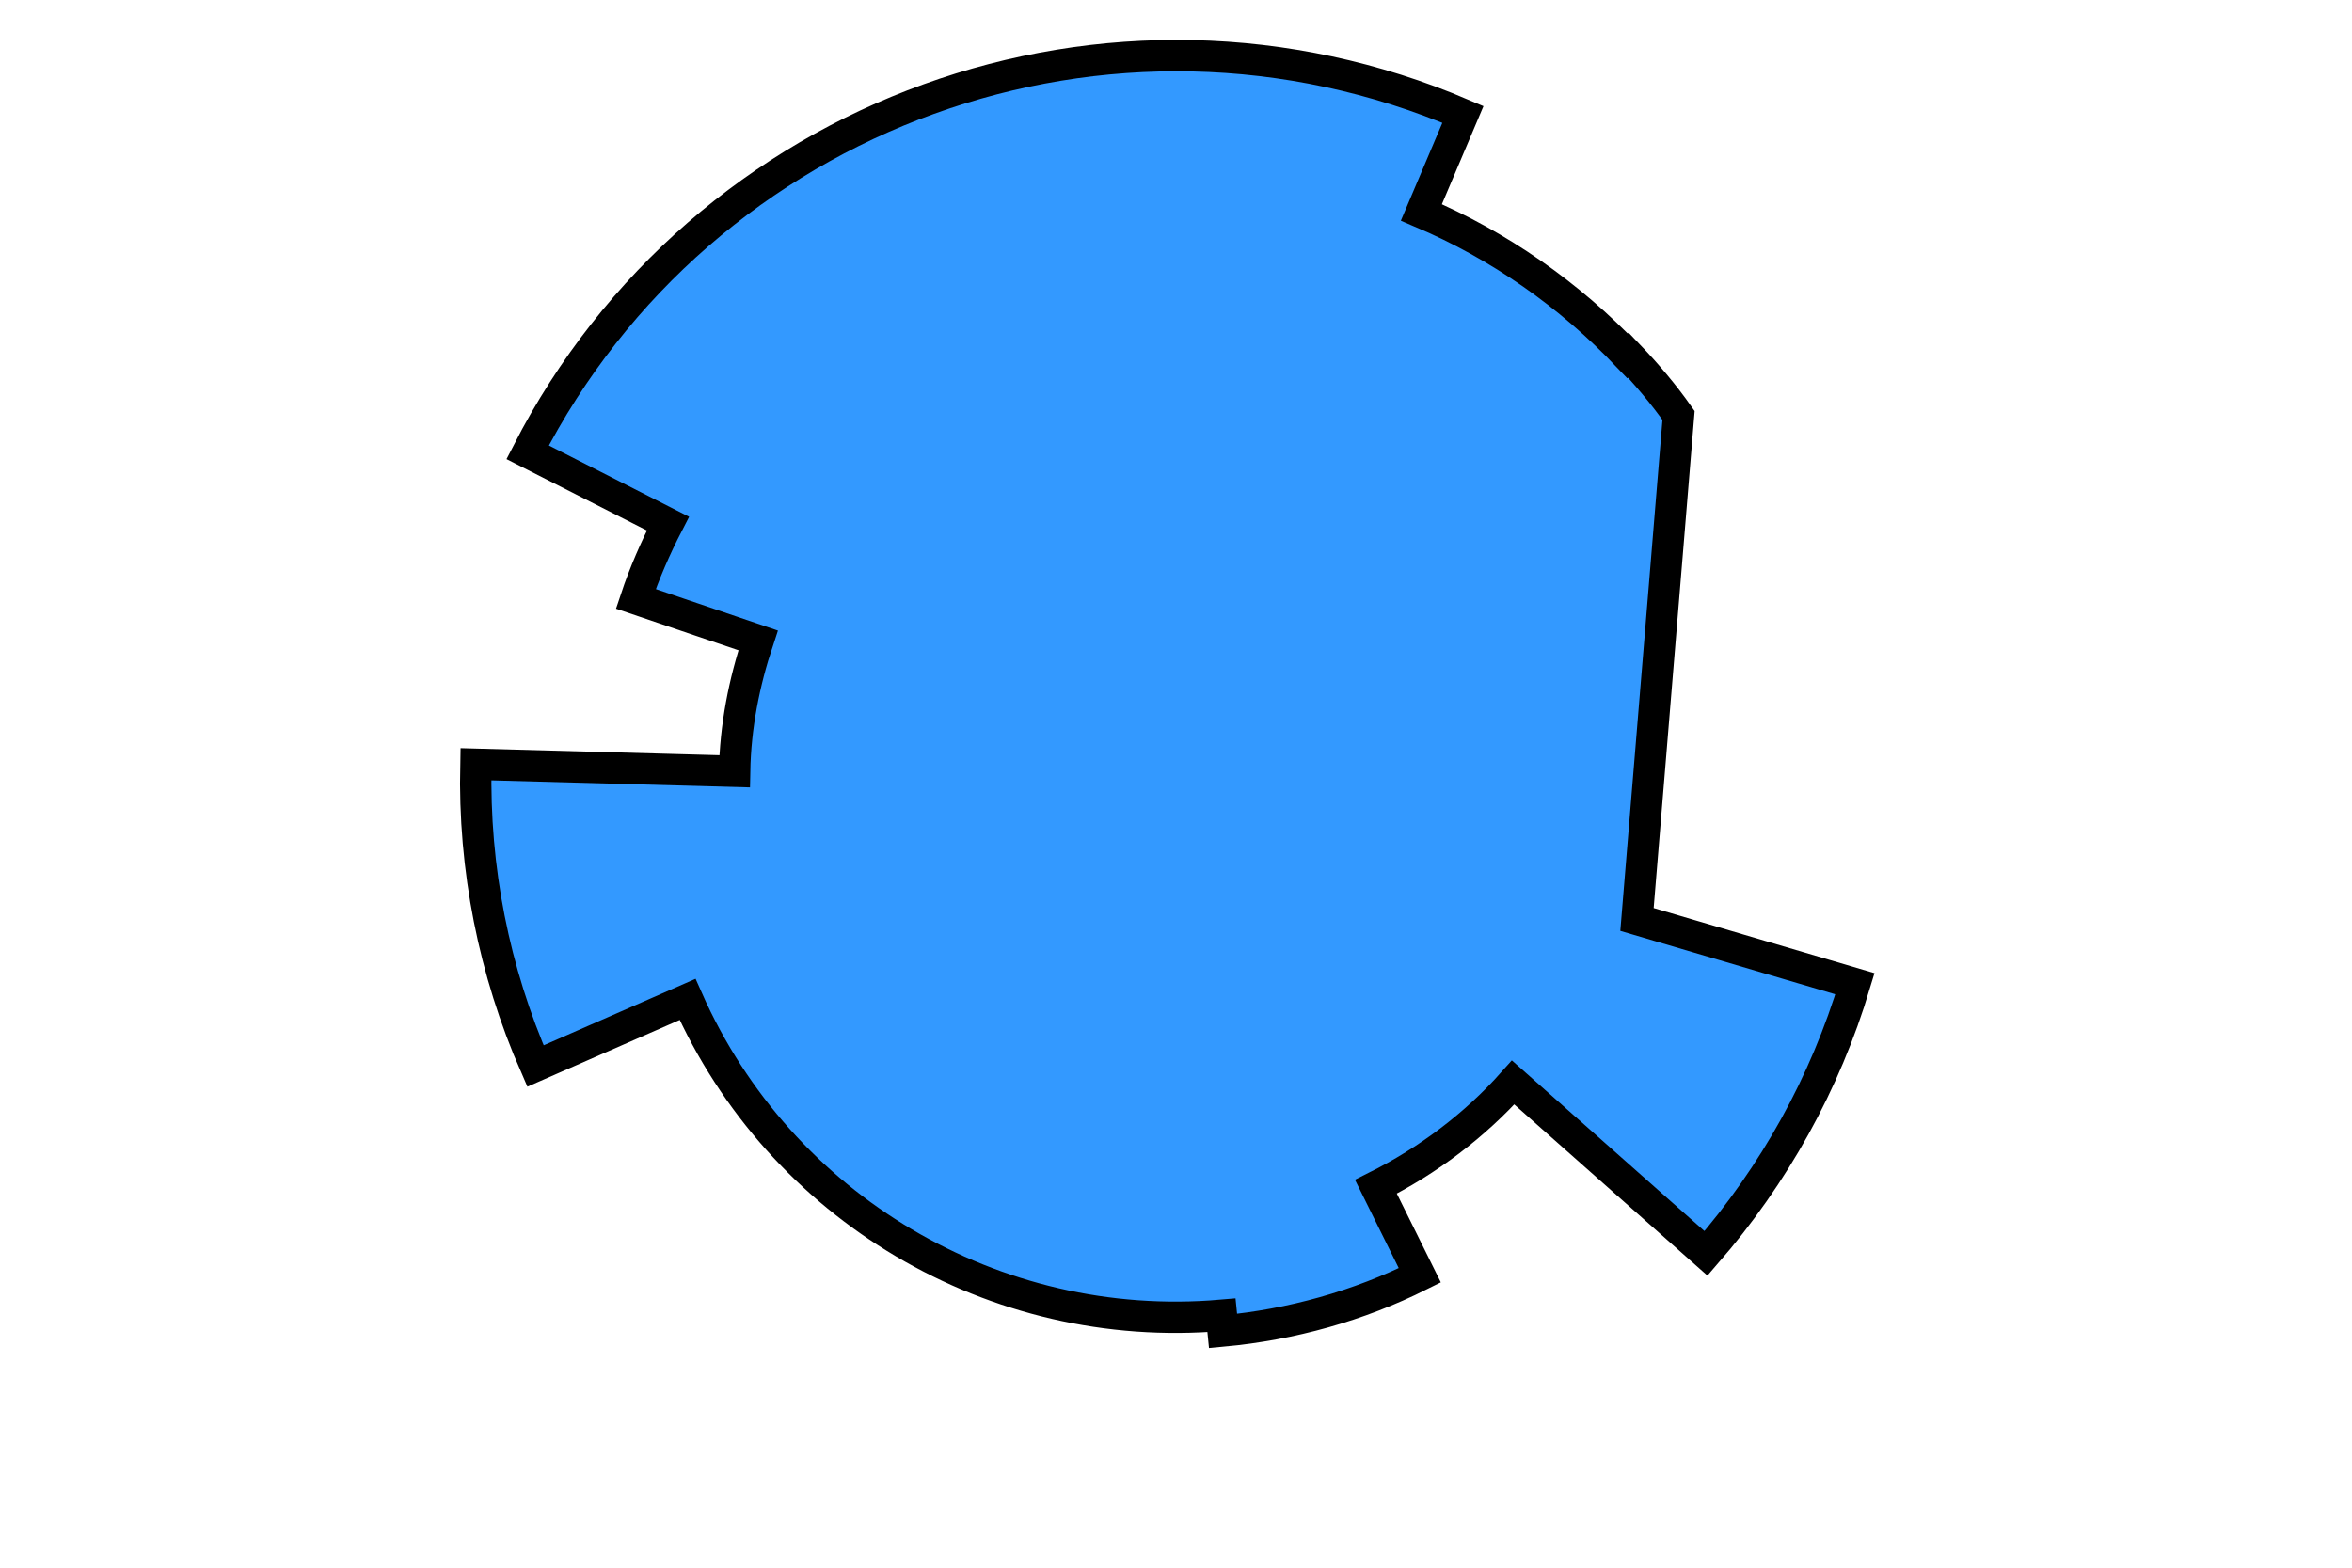 <?xml version="1.0" encoding="UTF-8"?>
<svg xmlns="http://www.w3.org/2000/svg" xmlns:xlink="http://www.w3.org/1999/xlink" width="300pt" height="200pt" viewBox="0 0 300 200" version="1.1">
<g id="surface1">
<path style="fill-rule:nonzero;fill:rgb(20%,60%,100%);fill-opacity:1;stroke-width:0.04;stroke-linecap:butt;stroke-linejoin:miter;stroke:rgb(0%,0%,0%);stroke-opacity:1;stroke-miterlimit:10;" d="M 2.088 1.173 L 2.366 1.255 C 2.328 1.382 2.263 1.499 2.176 1.599 L 1.93 1.381 C 1.881 1.436 1.821 1.481 1.755 1.514 L 1.811 1.627 C 1.733 1.666 1.647 1.69 1.56 1.698 L 1.558 1.678 C 1.268 1.703 0.995 1.541 0.877 1.275 L 0.683 1.36 C 0.63 1.239 0.604 1.108 0.607 0.975 L 0.937 0.984 C 0.938 0.927 0.949 0.871 0.967 0.817 L 0.811 0.764 C 0.822 0.731 0.836 0.699 0.852 0.668 L 0.673 0.577 C 0.896 0.142 1.417 -0.046 1.866 0.146 L 1.813 0.271 C 1.912 0.313 2.002 0.376 2.076 0.454 L 2.077 0.453 C 2.1 0.477 2.122 0.503 2.141 0.53 Z M 2.088 1.173 " transform="matrix(100,0,0,100,0,0)"/>
</g>
</svg>

